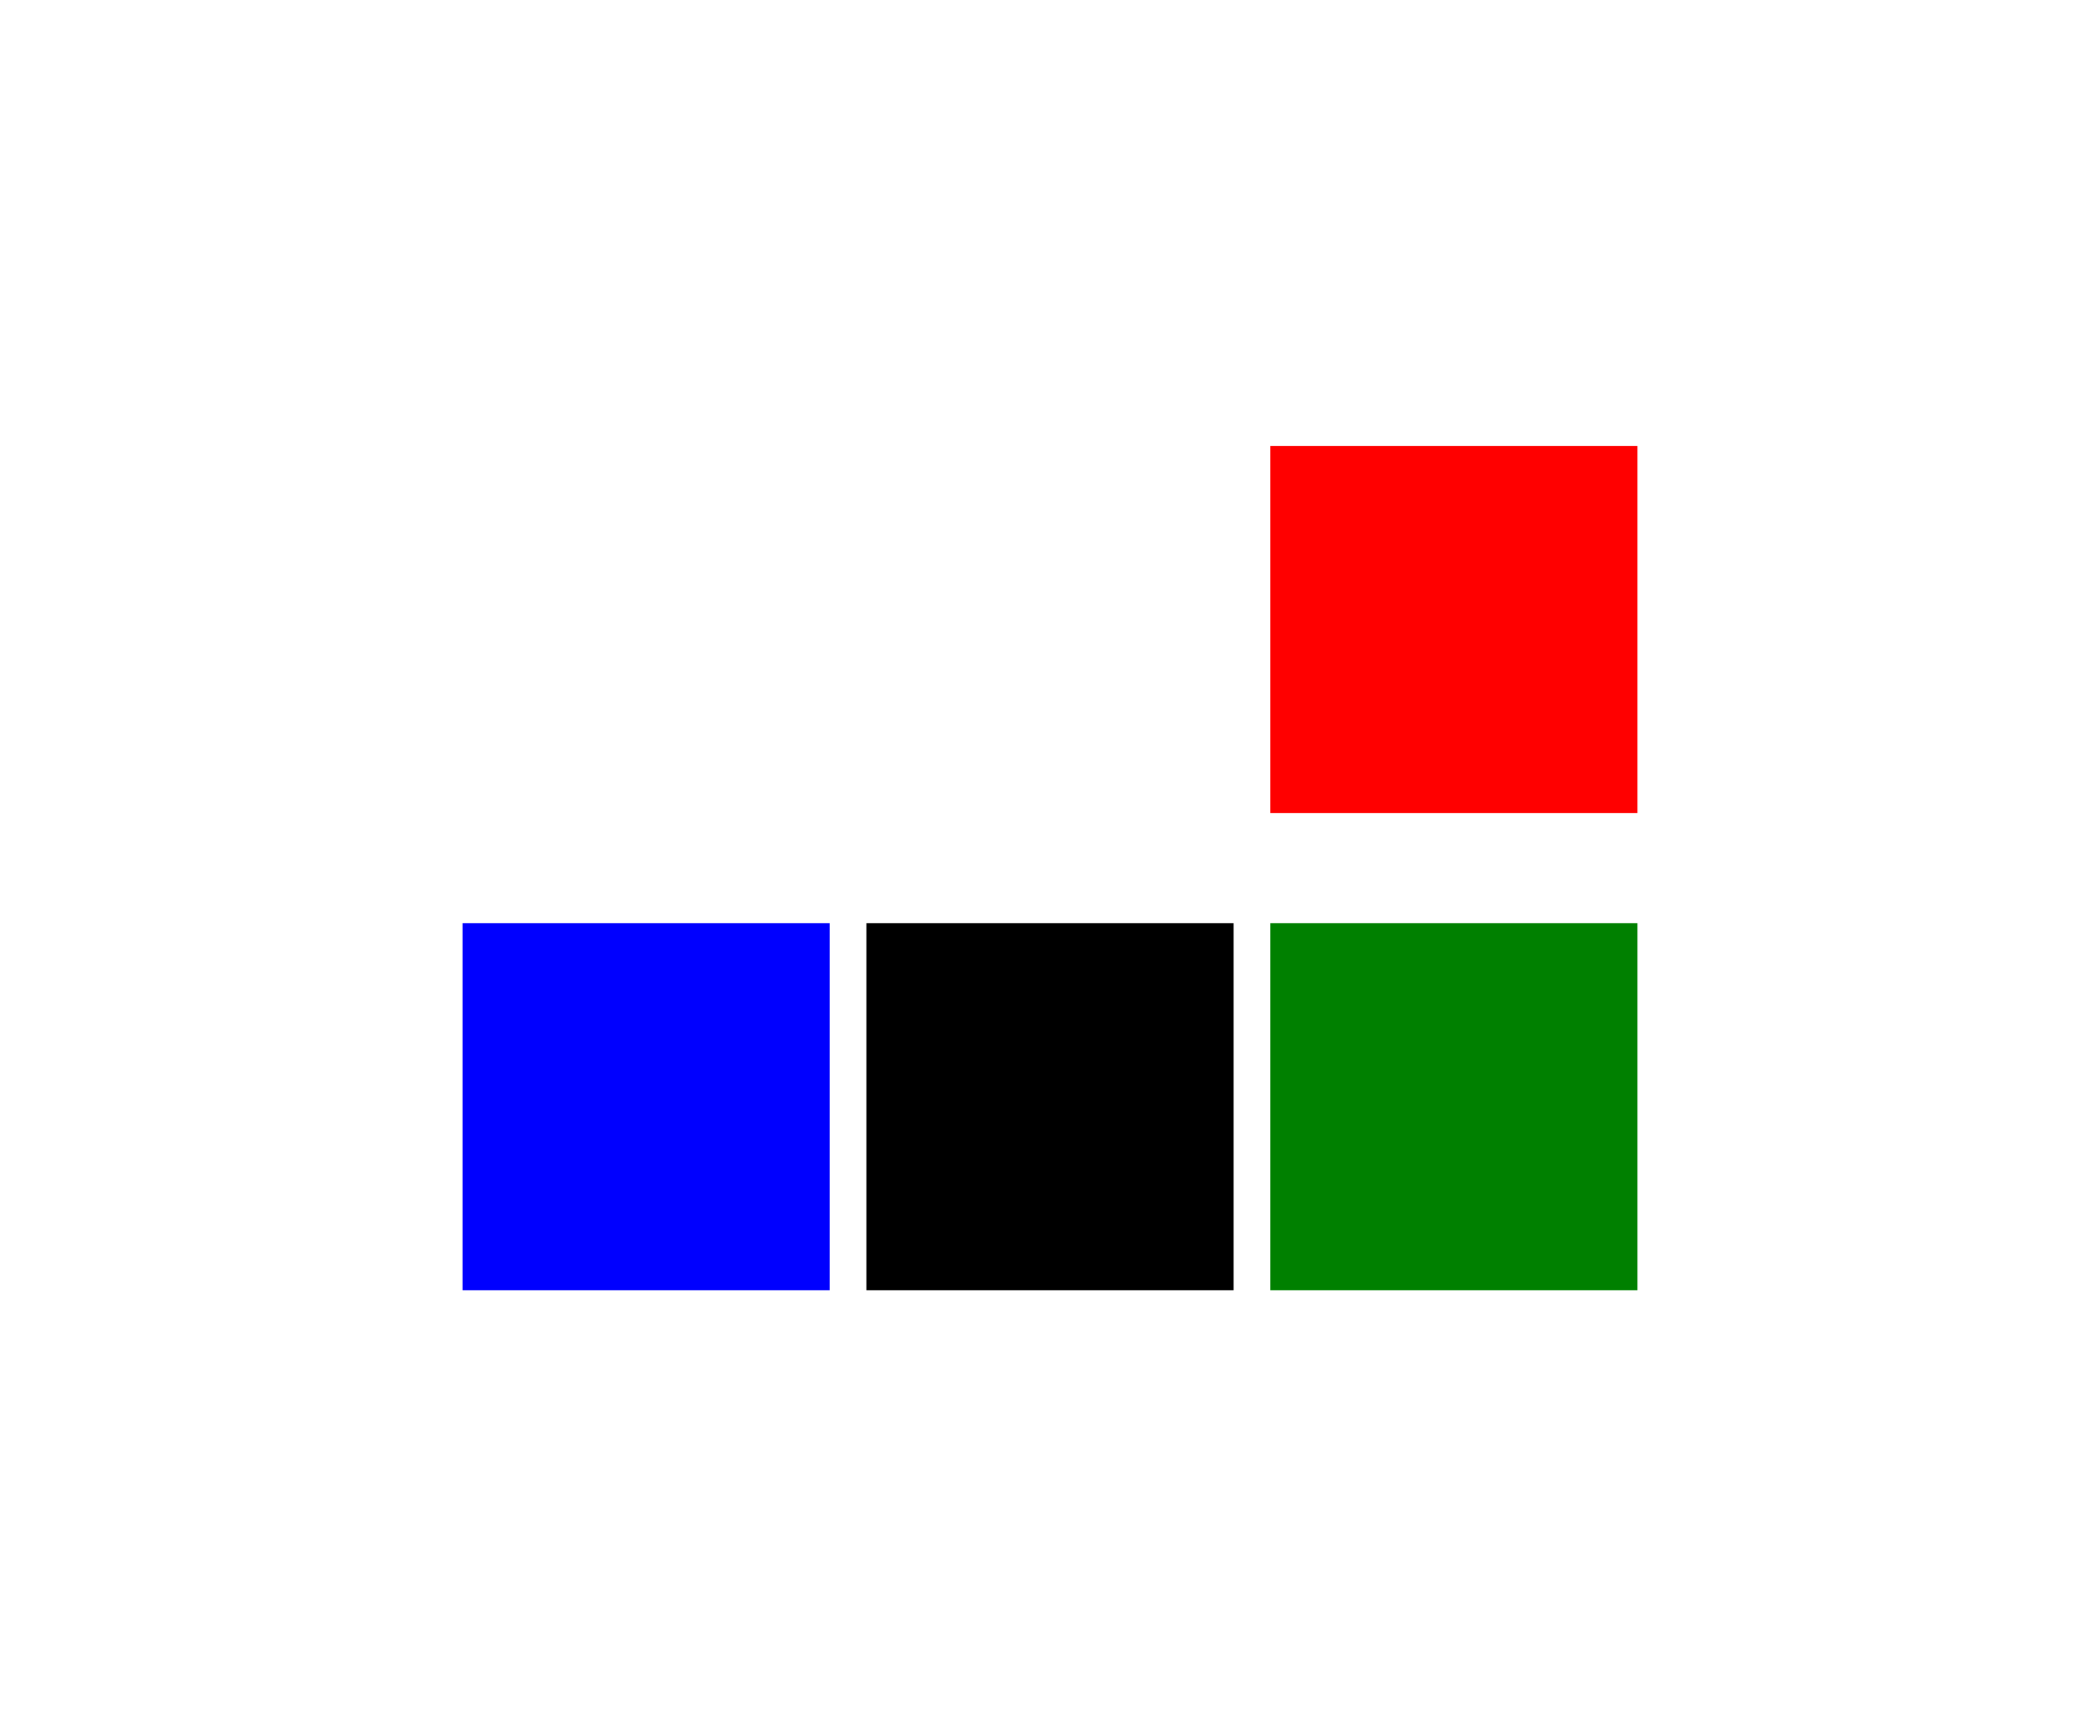 <svg version="1.1" xmlns="http://www.w3.org/2000/svg" width="57.2mm" height="47.3mm" viewBox="-13.6 -15.15 57.2 47.3">
    <rect x="10" y="10" width="10" height="10" margin="1 3" id="base"/>
    <rect x="-1" y="10" width="10" height="10" style="fill:blue"/>
    <rect x="21" y="10" width="10" height="10" style="fill:green"/>
    <rect x="21" y="-3" width="10" height="10" style="fill:red"/>
</svg>

